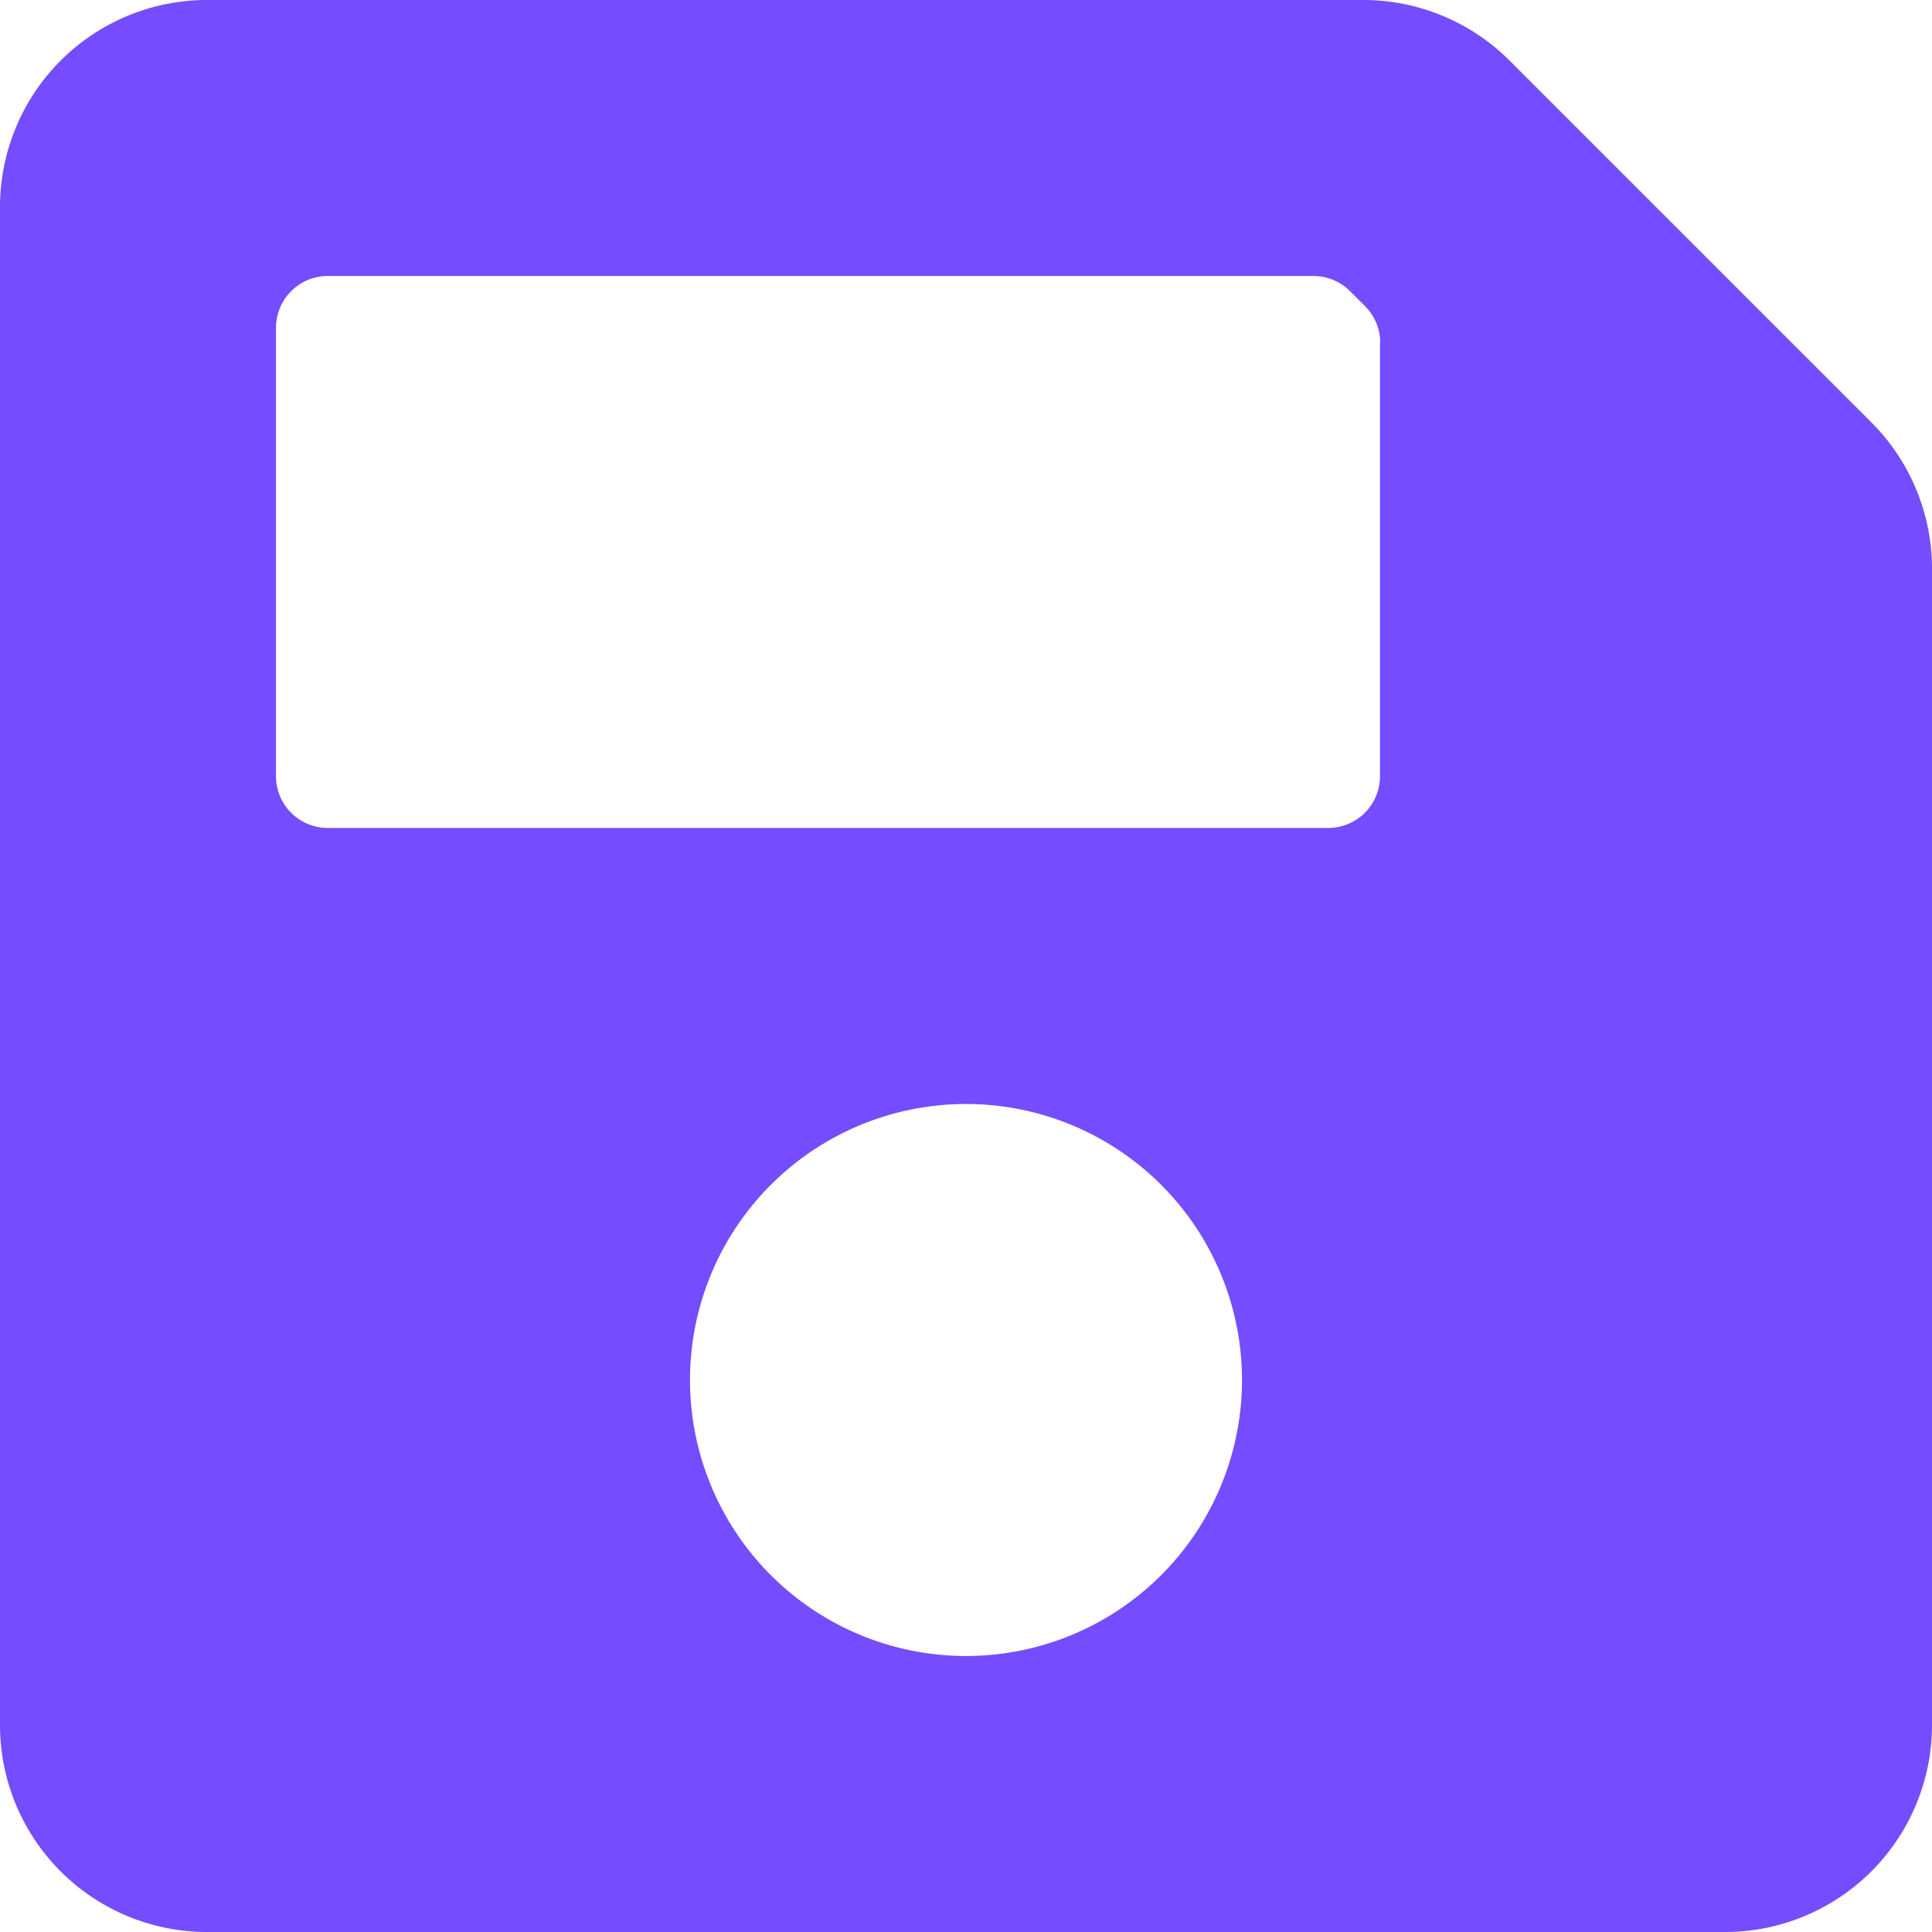 <svg xmlns="http://www.w3.org/2000/svg" width="42" height="42" viewBox="0 0 42 42">
  <path id="Icon_awesome-save" data-name="Icon awesome-save" d="M40.682,11.432,32.818,3.568A4.5,4.5,0,0,0,29.636,2.25H4.5A4.5,4.5,0,0,0,0,6.75v33a4.5,4.5,0,0,0,4.5,4.5h33a4.5,4.5,0,0,0,4.5-4.5V14.614a4.5,4.5,0,0,0-1.318-3.182ZM21,38.25a6,6,0,1,1,6-6A6,6,0,0,1,21,38.25ZM30,9.7v9.424a1.125,1.125,0,0,1-1.125,1.125H7.125A1.125,1.125,0,0,1,6,19.125V9.375A1.125,1.125,0,0,1,7.125,8.25H28.549a1.125,1.125,0,0,1,.8.33l.326.326a1.125,1.125,0,0,1,.33.8Z" transform="translate(0 -2.25)" fill="#754cfe"/>
</svg>
